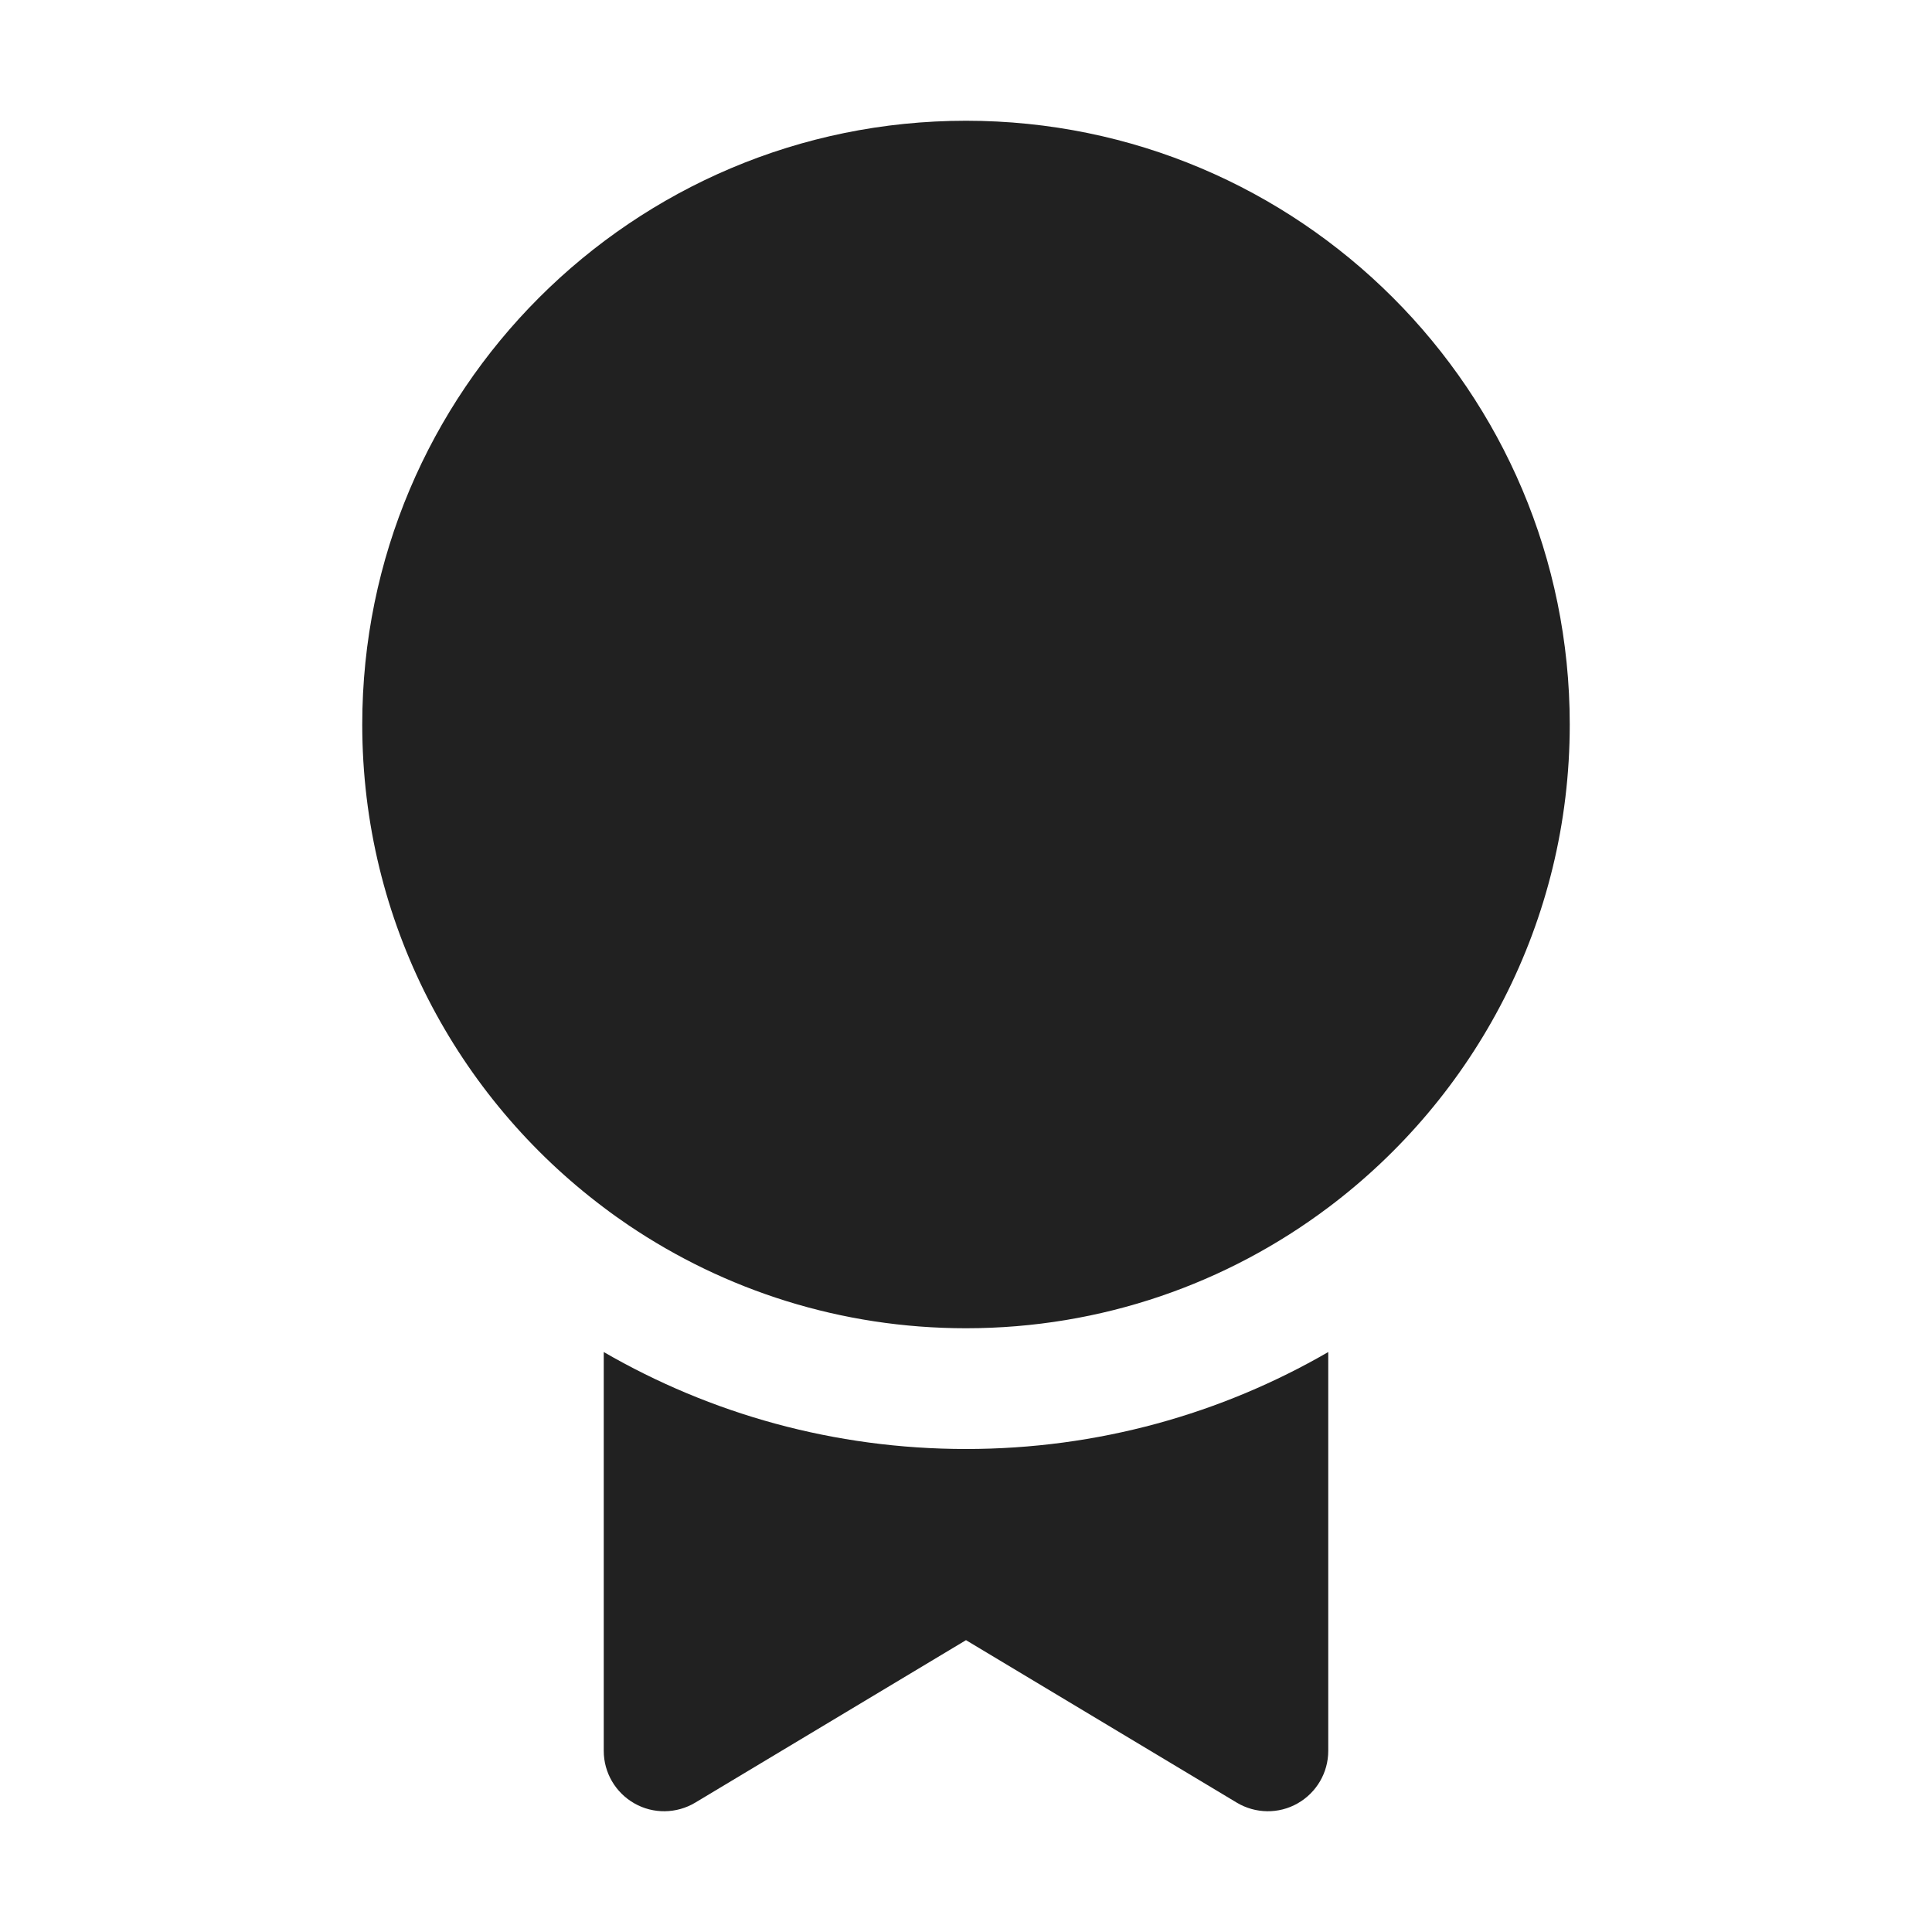 <svg xmlns="http://www.w3.org/2000/svg" width="16" height="16" fill="none" viewBox="0 0 16 16"><path fill="#212121" d="M8 1C5.239 1 3 3.239 3 6C3 7.636 3.786 9.088 5 10C5.067 10.051 5.135 10.099 5.204 10.146C6.002 10.685 6.964 11 8 11C9.126 11 10.164 10.628 11 10C12.214 9.088 13 7.636 13 6C13 3.239 10.761 1 8 1Z"/><path fill="#212121" d="M5 14.5V11.197C5.883 11.708 6.907 12 8 12C9.093 12 10.117 11.708 11 11.197V14.5C11 14.68 10.903 14.846 10.746 14.935C10.59 15.024 10.397 15.021 10.243 14.929L8 13.583L5.757 14.929C5.603 15.021 5.41 15.024 5.254 14.935C5.097 14.846 5 14.68 5 14.5Z"/></svg>